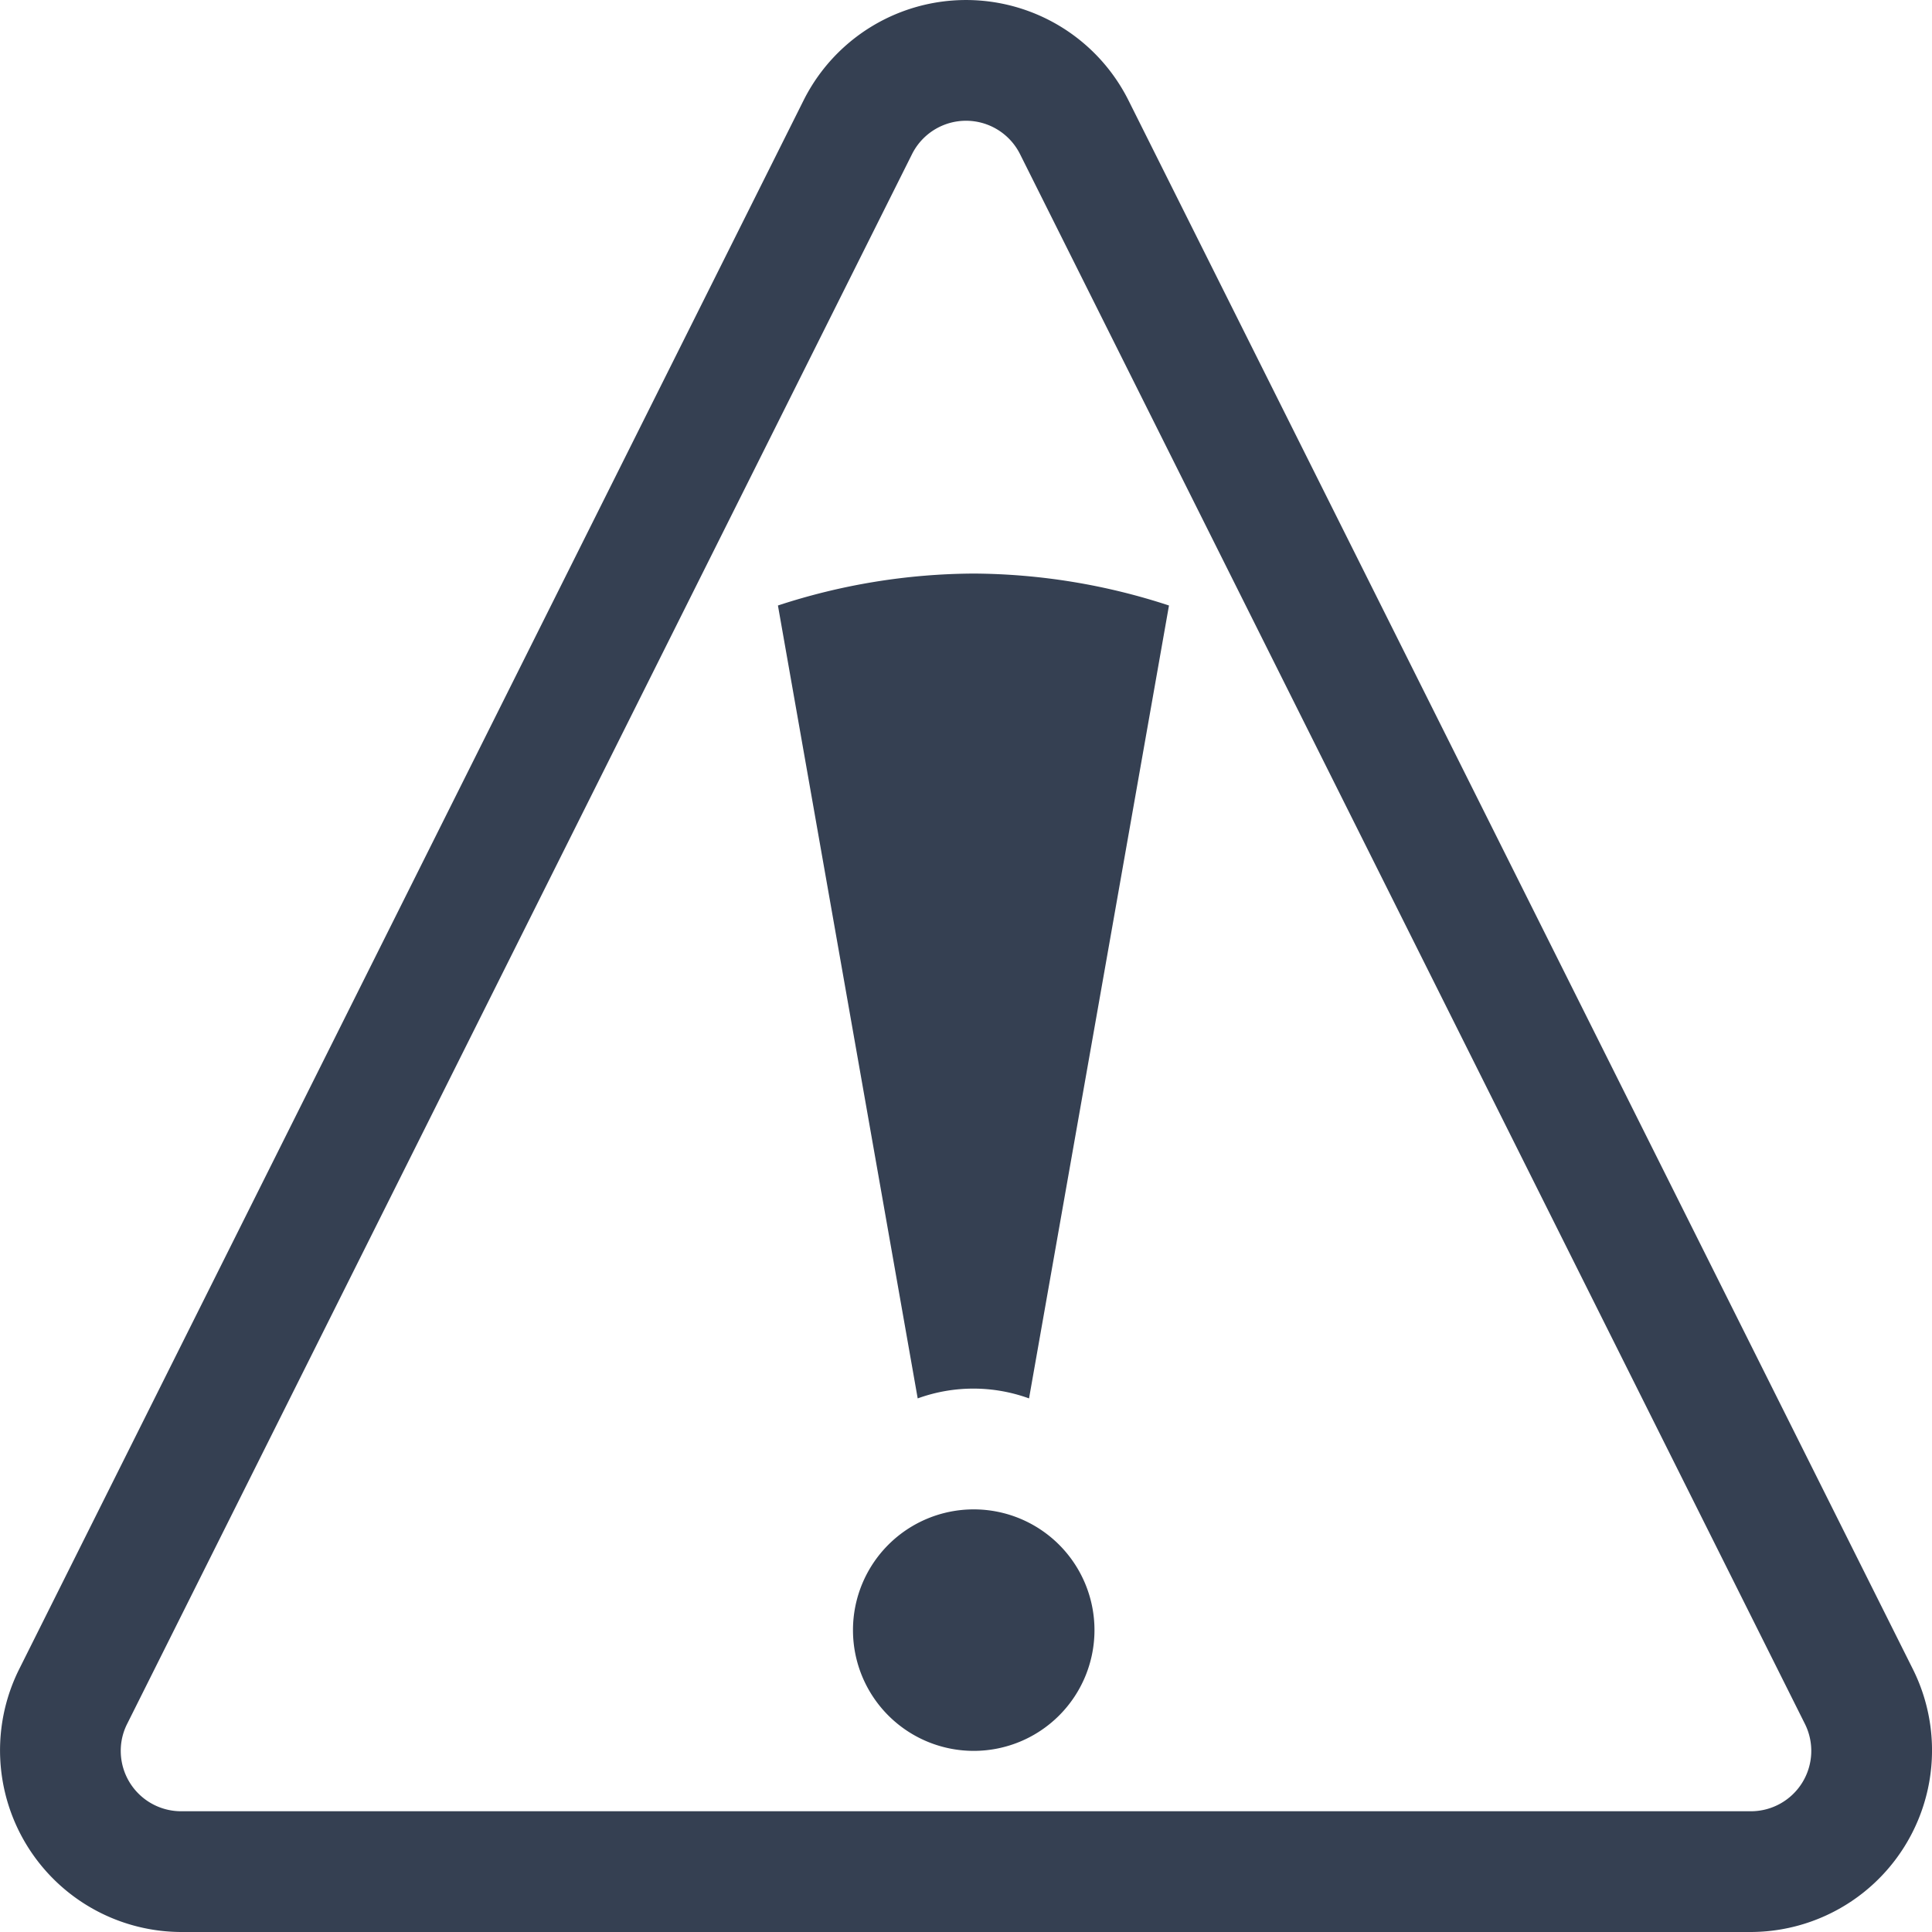 <svg xmlns="http://www.w3.org/2000/svg" width="32" height="32" viewBox="0 0 32 32"><defs><style>.a{fill:#354052;fill-rule:evenodd;}</style></defs><title>warning</title><path class="a" d="M3,30a1,1,0,0,1-1-1,.986.986,0,0,1,.106-.447l13-26a1,1,0,0,1,1.789,0l13,26A1,1,0,0,1,29,30Zm0,2A3.009,3.009,0,0,1,.313,27.656l13-26a3.009,3.009,0,0,1,5.375,0l13,26A3.009,3.009,0,0,1,29,32Zm13.128-3a2,2,0,1,0-2-2A2,2,0,0,0,16.128,29Zm0-19.5a10.529,10.529,0,0,0-3.243.529L15.2,23.162a2.7,2.7,0,0,1,1.844,0l2.318-13.133A10.521,10.521,0,0,0,16.128,9.5Z"/></svg>